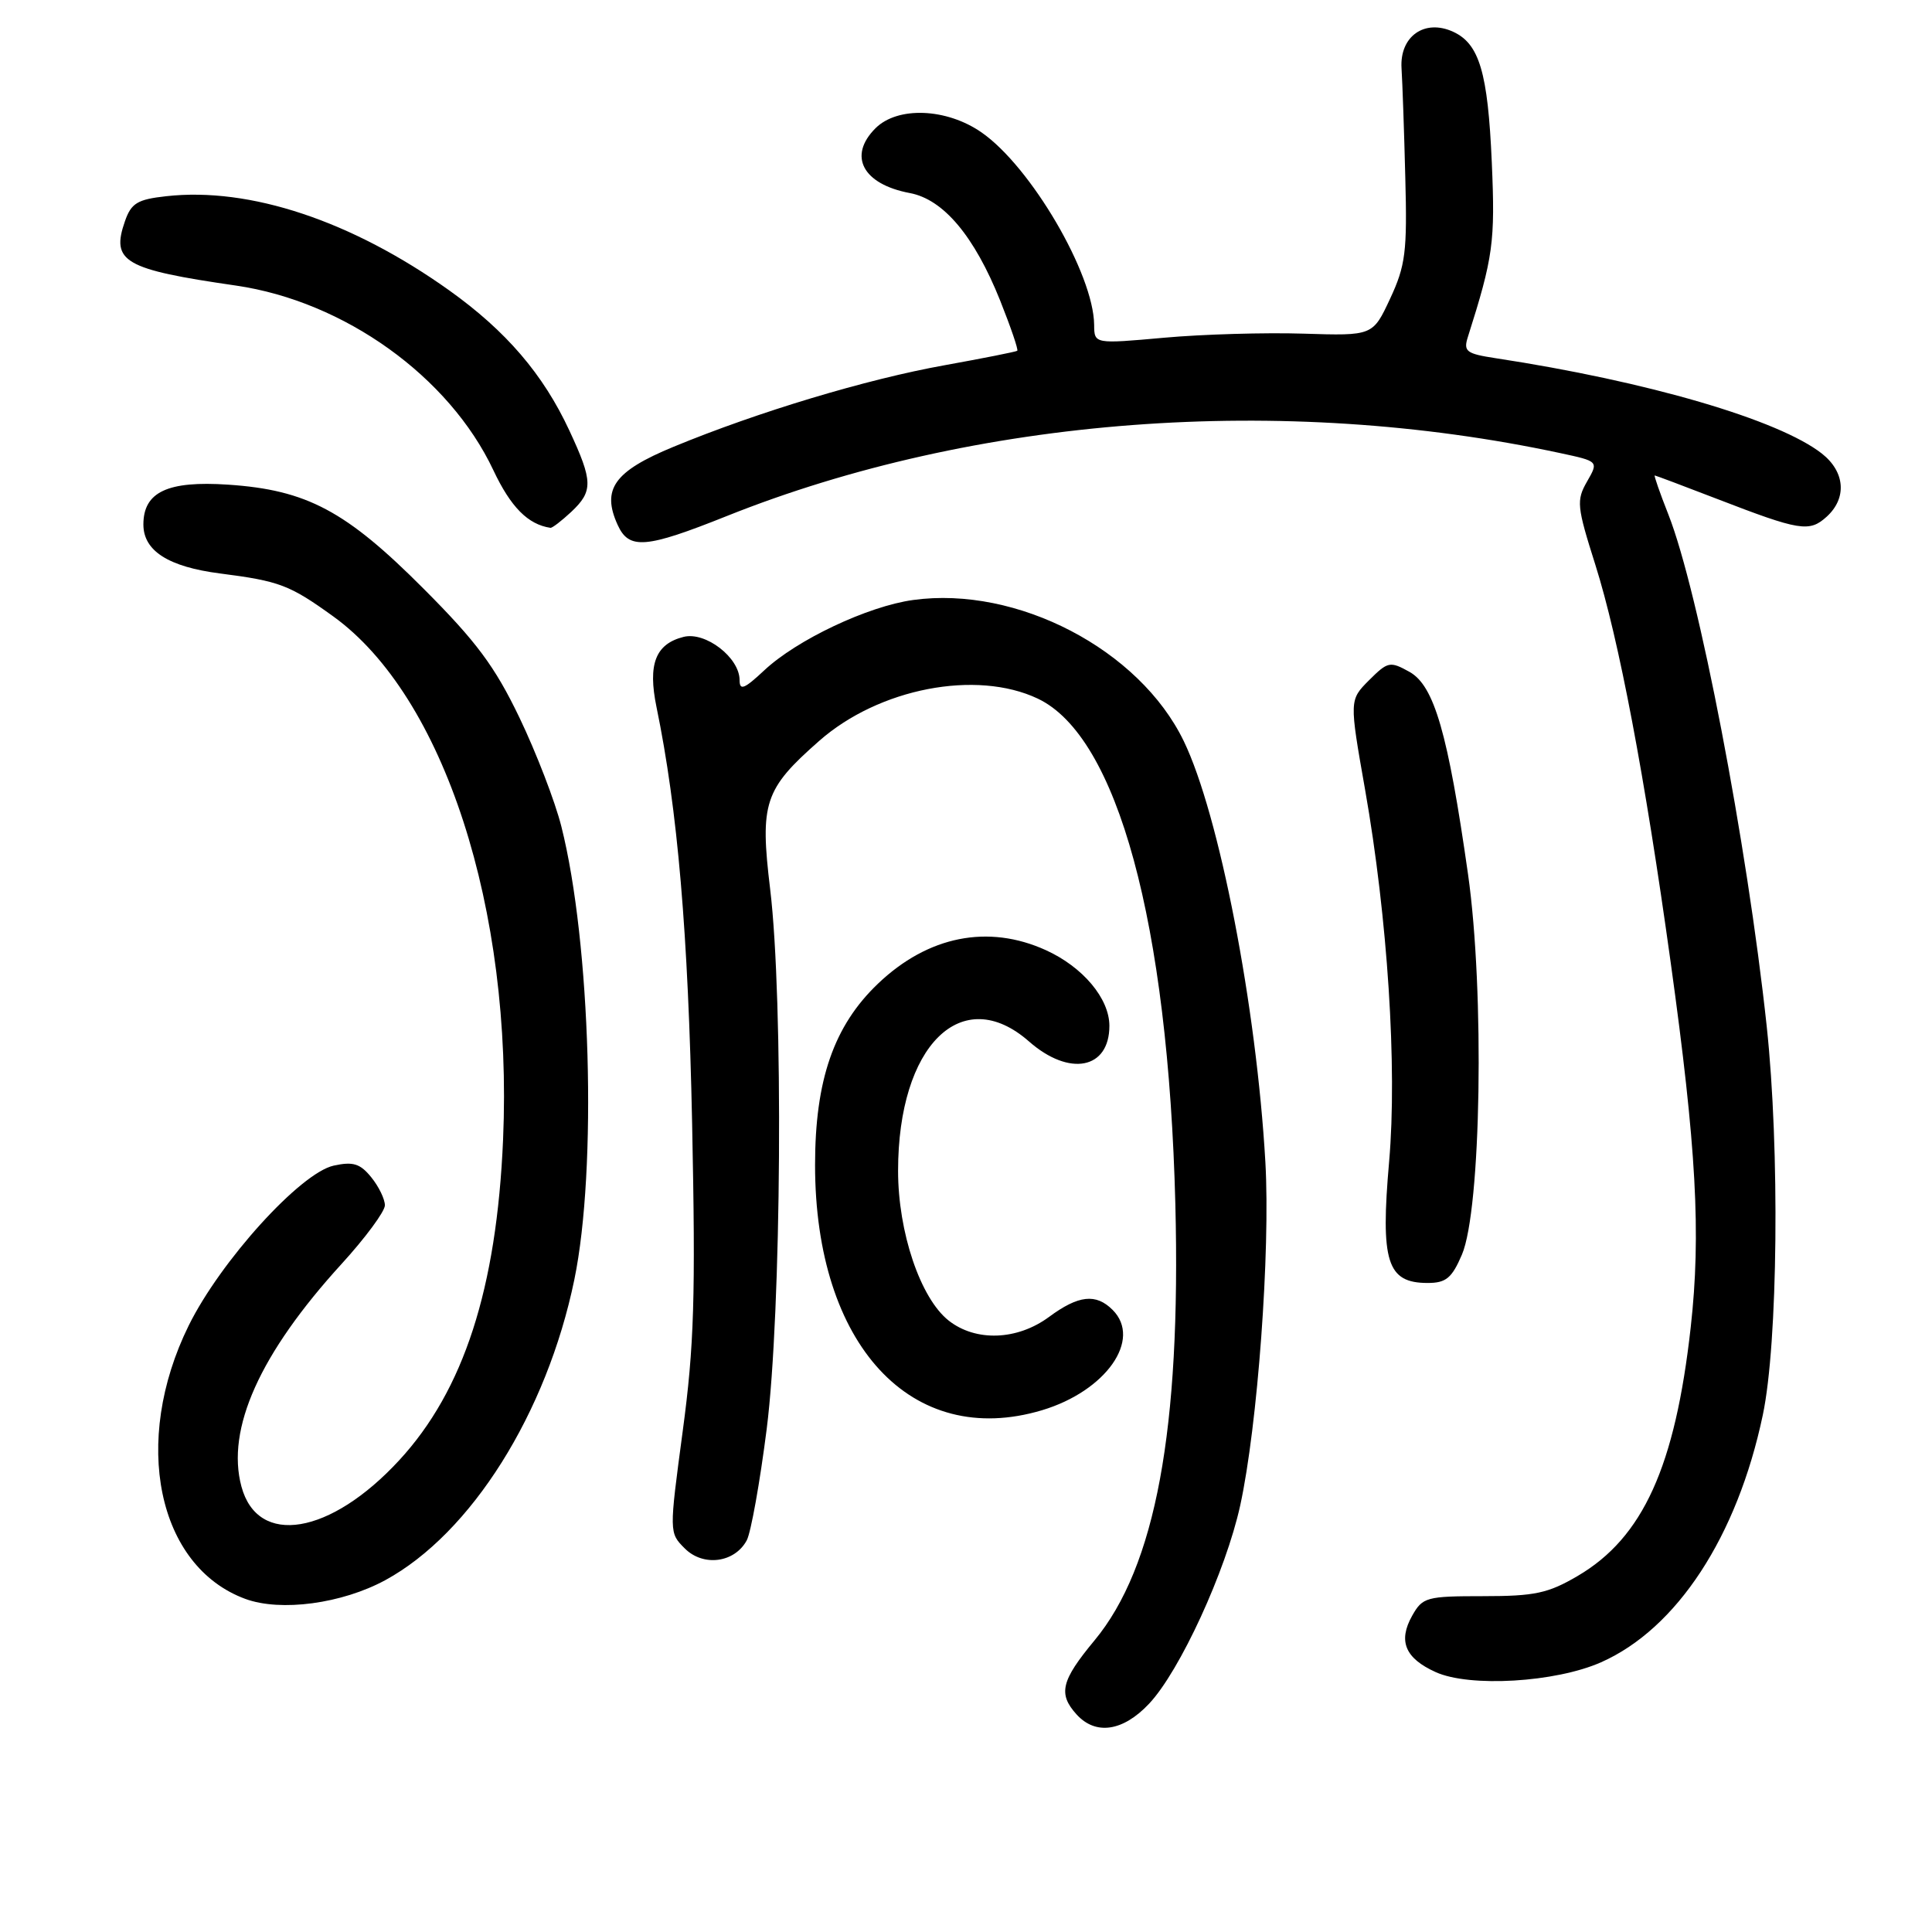 <?xml version="1.0" encoding="UTF-8" standalone="no"?>
<!DOCTYPE svg PUBLIC "-//W3C//DTD SVG 1.1//EN" "http://www.w3.org/Graphics/SVG/1.1/DTD/svg11.dtd" >
<svg xmlns="http://www.w3.org/2000/svg" xmlns:xlink="http://www.w3.org/1999/xlink" version="1.1" viewBox="0 0 256 256">
 <g >
 <path fill="currentColor"
d=" M 152.26 225.75 C 156.33 221.43 162.42 208.19 164.33 199.50 C 166.64 188.94 168.34 165.81 167.67 154.00 C 166.49 133.40 161.55 107.90 156.85 98.19 C 150.98 86.06 134.77 77.61 121.01 79.50 C 115.00 80.32 105.57 84.78 101.25 88.84 C 98.62 91.30 98.00 91.55 98.00 90.12 C 98.00 87.14 93.49 83.66 90.58 84.39 C 86.85 85.33 85.82 88.01 86.99 93.69 C 89.79 107.27 91.19 123.61 91.71 148.86 C 92.18 171.86 91.98 178.36 90.46 189.66 C 88.66 203.10 88.66 203.10 90.74 205.18 C 93.19 207.63 97.35 207.08 98.95 204.10 C 99.50 203.07 100.69 196.44 101.59 189.36 C 103.55 173.90 103.82 132.44 102.05 117.82 C 100.67 106.38 101.27 104.57 108.55 98.17 C 116.47 91.20 129.36 88.71 137.51 92.57 C 148.07 97.58 154.79 122.28 155.74 159.55 C 156.49 189.41 153.12 207.60 145.03 217.36 C 140.60 222.70 140.18 224.44 142.65 227.17 C 145.18 229.96 148.80 229.43 152.26 225.75 Z  M 212.15 220.26 C 222.20 215.81 230.19 203.60 233.58 187.50 C 235.59 177.99 235.84 152.24 234.10 136.00 C 231.48 111.66 225.08 78.34 221.06 68.15 C 219.94 65.32 219.14 63.00 219.26 63.00 C 219.39 63.01 223.10 64.40 227.50 66.10 C 238.50 70.35 239.74 70.55 242.04 68.47 C 244.75 66.01 244.49 62.53 241.42 60.11 C 235.71 55.62 218.31 50.53 198.16 47.46 C 194.29 46.87 193.89 46.56 194.50 44.65 C 197.86 34.06 198.13 32.09 197.67 21.50 C 197.15 9.59 196.02 5.79 192.53 4.20 C 188.76 2.48 185.45 4.82 185.71 9.04 C 185.83 10.94 186.06 17.48 186.21 23.57 C 186.47 33.37 186.24 35.19 184.20 39.57 C 181.90 44.50 181.90 44.50 172.70 44.21 C 167.64 44.05 159.34 44.29 154.25 44.75 C 145.00 45.58 145.00 45.58 144.98 43.04 C 144.91 36.29 136.59 22.07 130.05 17.54 C 125.41 14.32 118.93 14.07 116.00 17.00 C 112.33 20.67 114.32 24.41 120.55 25.58 C 125.01 26.41 129.10 31.28 132.52 39.81 C 133.93 43.35 134.96 46.35 134.79 46.48 C 134.63 46.61 130.29 47.47 125.14 48.40 C 114.82 50.25 100.43 54.58 89.25 59.20 C 81.37 62.45 79.68 64.82 81.85 69.57 C 83.35 72.86 85.57 72.67 96.25 68.40 C 129.16 55.23 169.94 52.15 206.75 60.04 C 211.83 61.13 211.83 61.13 210.29 63.81 C 208.86 66.31 208.94 67.10 211.39 74.83 C 214.52 84.74 217.95 102.83 221.37 127.50 C 224.78 152.03 225.41 163.51 224.03 175.86 C 221.97 194.34 217.70 203.74 209.07 208.81 C 205.14 211.12 203.38 211.50 196.54 211.50 C 189.01 211.50 188.50 211.64 187.12 214.09 C 185.23 217.45 186.18 219.73 190.23 221.56 C 194.74 223.61 206.13 222.93 212.15 220.26 Z  M 51.07 209.37 C 62.43 203.18 72.45 187.25 76.10 169.57 C 79.14 154.86 78.28 124.94 74.38 109.50 C 73.55 106.20 71.05 99.72 68.83 95.09 C 65.57 88.30 63.12 85.01 56.14 78.02 C 45.84 67.68 40.64 64.92 30.23 64.22 C 22.20 63.68 19.00 65.19 19.00 69.50 C 19.00 72.99 22.31 75.11 29.18 75.99 C 37.05 77.00 38.38 77.51 44.15 81.67 C 58.82 92.25 67.97 120.45 66.66 151.00 C 65.81 170.75 61.45 184.22 52.90 193.49 C 43.77 203.39 34.15 204.99 31.99 196.97 C 29.94 189.34 34.44 179.34 45.25 167.49 C 48.41 164.03 51.00 160.52 51.00 159.71 C 51.00 158.89 50.19 157.22 49.19 155.99 C 47.72 154.18 46.79 153.89 44.22 154.45 C 39.80 155.42 29.21 167.11 25.00 175.65 C 17.42 191.04 20.84 207.56 32.50 211.86 C 37.20 213.59 45.31 212.50 51.07 209.37 Z  M 138.08 186.86 C 146.54 184.32 151.35 177.49 147.43 173.57 C 145.22 171.36 142.91 171.61 139.00 174.50 C 134.79 177.61 129.29 177.81 125.70 174.98 C 121.96 172.03 119.00 163.28 119.00 155.14 C 119.00 138.53 127.45 130.18 136.35 138.00 C 141.70 142.70 147.00 141.67 147.00 135.93 C 147.00 132.31 143.49 128.13 138.58 125.90 C 130.94 122.43 122.96 124.02 116.34 130.34 C 110.49 135.92 108.00 143.10 108.00 154.37 C 108.00 178.22 120.79 192.04 138.08 186.86 Z  M 193.71 166.25 C 196.26 160.31 196.73 131.36 194.52 115.83 C 191.86 97.15 190.04 90.86 186.77 89.03 C 184.18 87.59 183.90 87.65 181.41 90.13 C 178.79 92.76 178.79 92.76 180.88 104.63 C 183.87 121.62 185.15 141.44 184.07 153.87 C 182.90 167.20 183.78 170.00 189.17 170.00 C 191.60 170.00 192.38 169.36 193.71 166.25 Z  M 75.69 67.83 C 78.61 65.08 78.58 63.78 75.44 57.04 C 71.97 49.58 67.06 43.86 59.53 38.48 C 46.60 29.26 33.10 24.76 22.02 26.00 C 18.21 26.42 17.39 26.92 16.56 29.30 C 14.68 34.68 16.42 35.69 31.27 37.84 C 45.62 39.93 59.52 49.89 65.37 62.30 C 67.68 67.20 69.96 69.50 72.94 69.94 C 73.18 69.97 74.41 69.02 75.69 67.83 Z "/>
</g>
</svg>